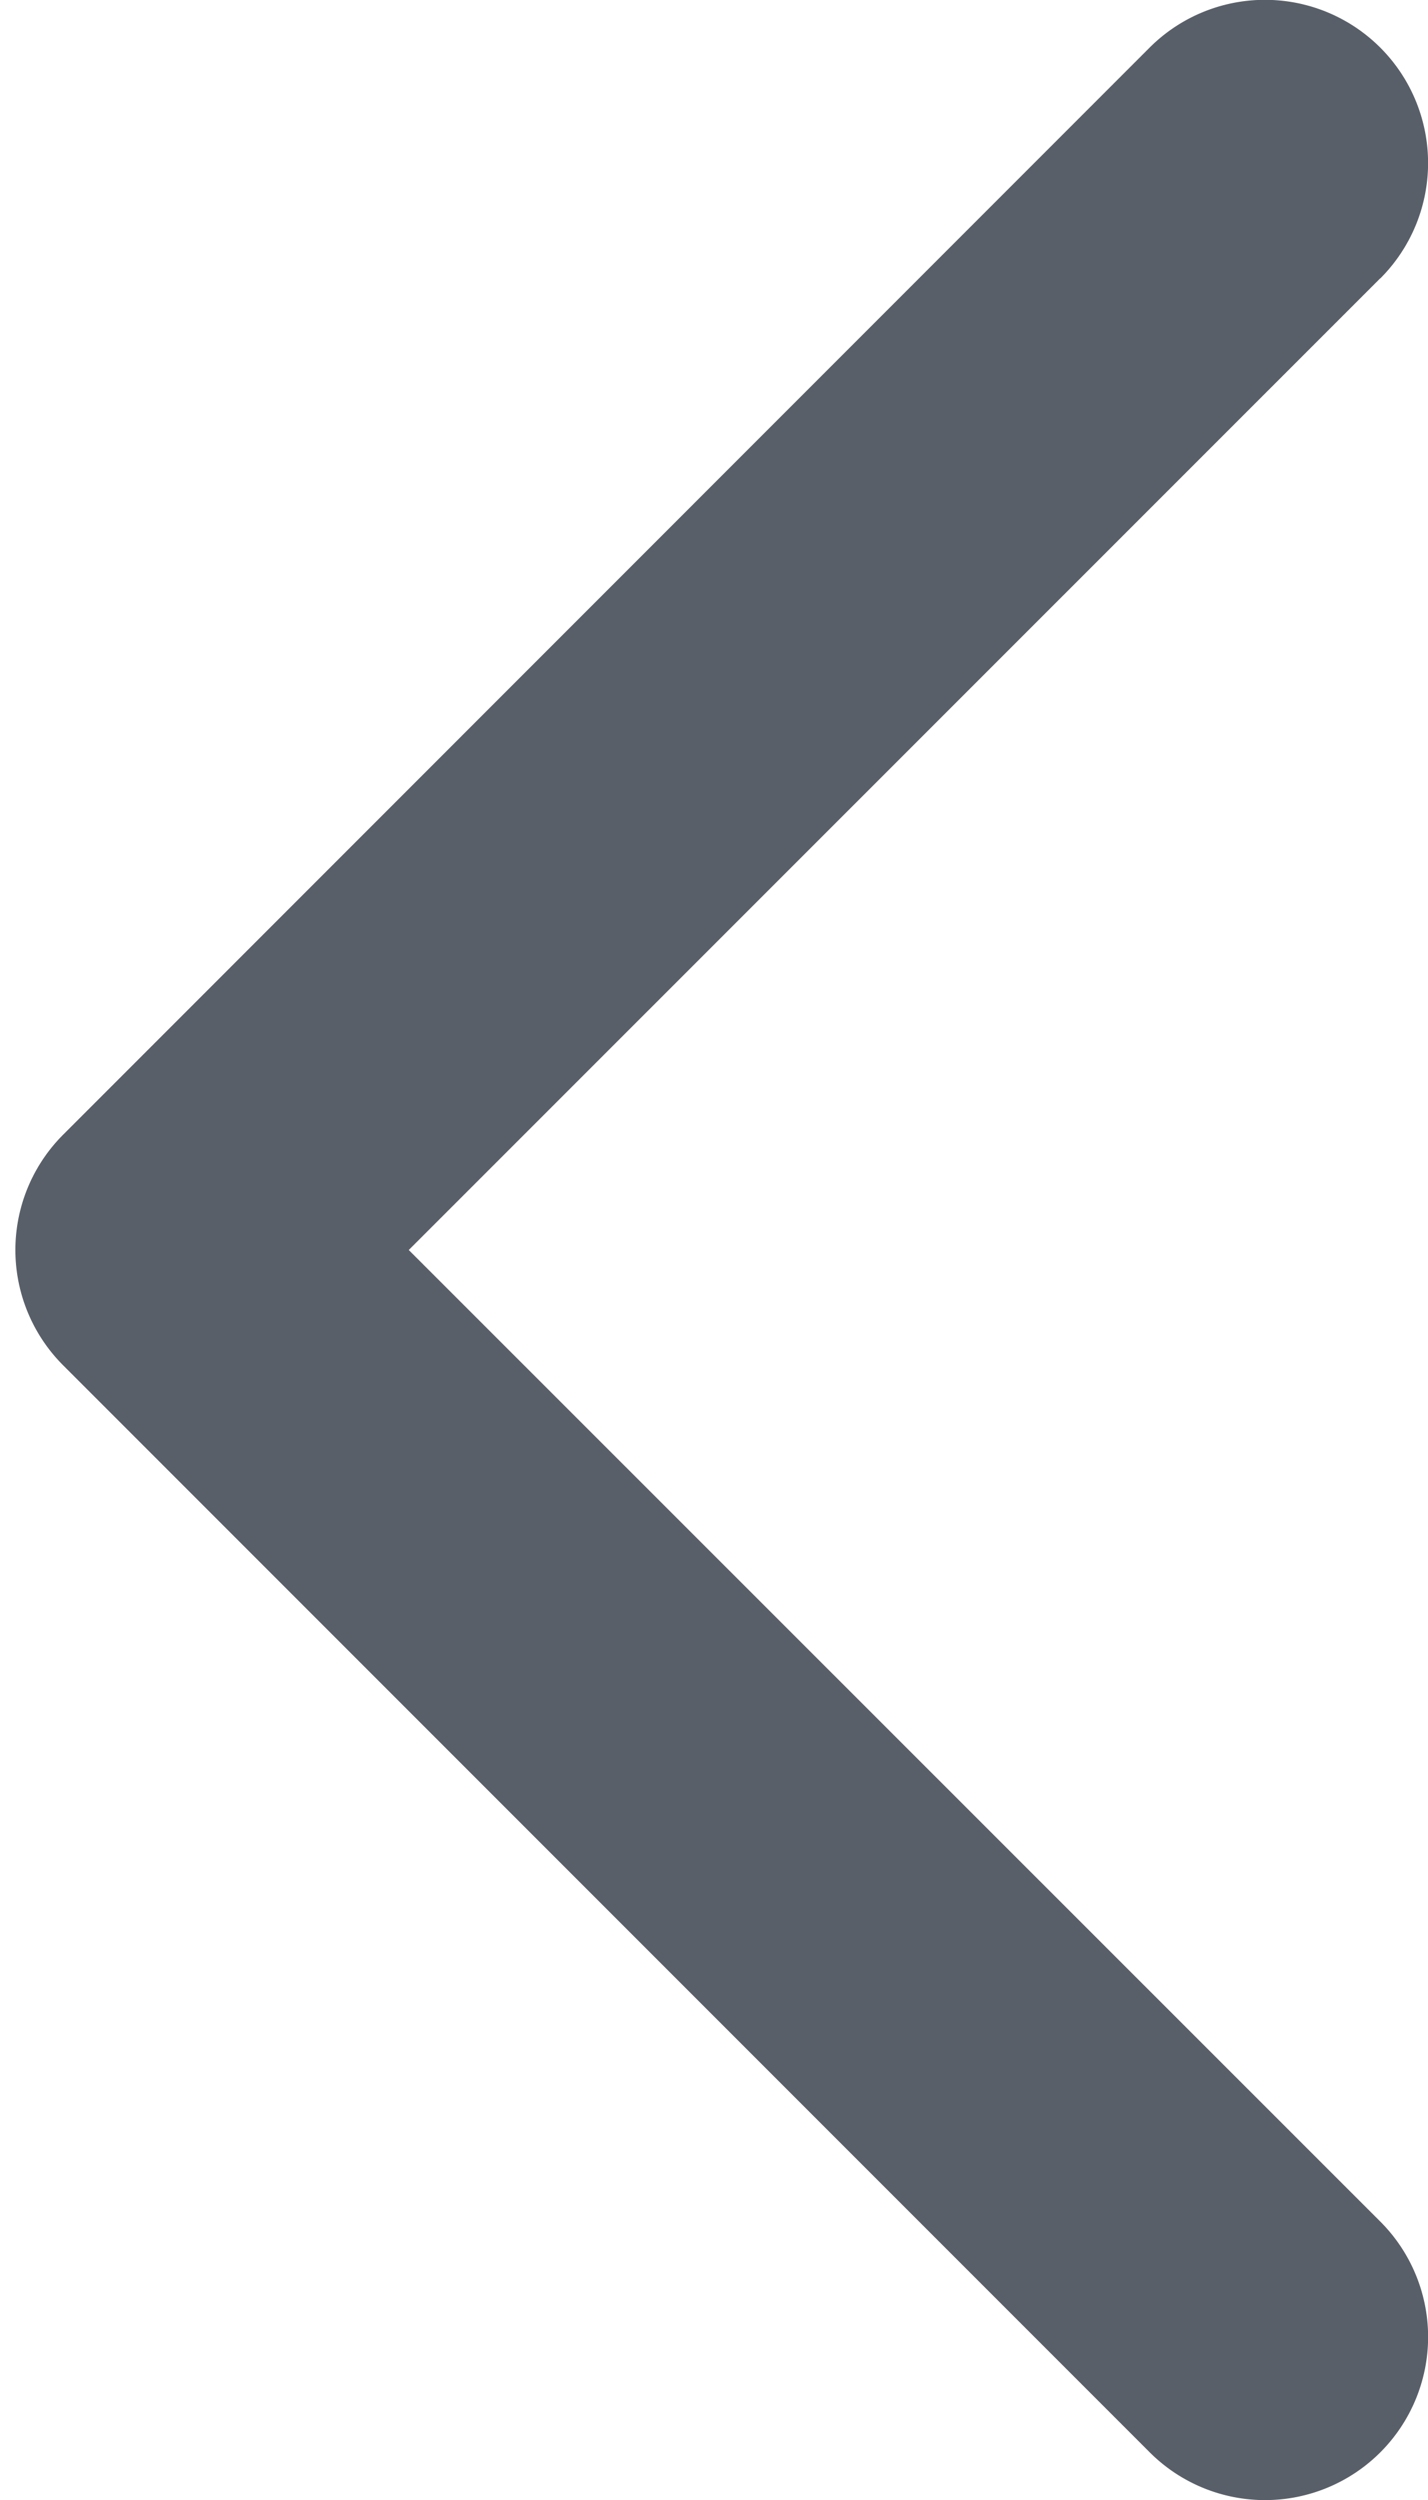 <svg width="8" height="14" fill="none" xmlns="http://www.w3.org/2000/svg"><path d="M7.733 1.559A.913.913 0 006.44.267L.354 6.354a.913.913 0 000 1.292l6.087 6.087a.913.913 0 001.292-1.292L2.29 7l5.442-5.441z" fill="#595F68"/></svg>